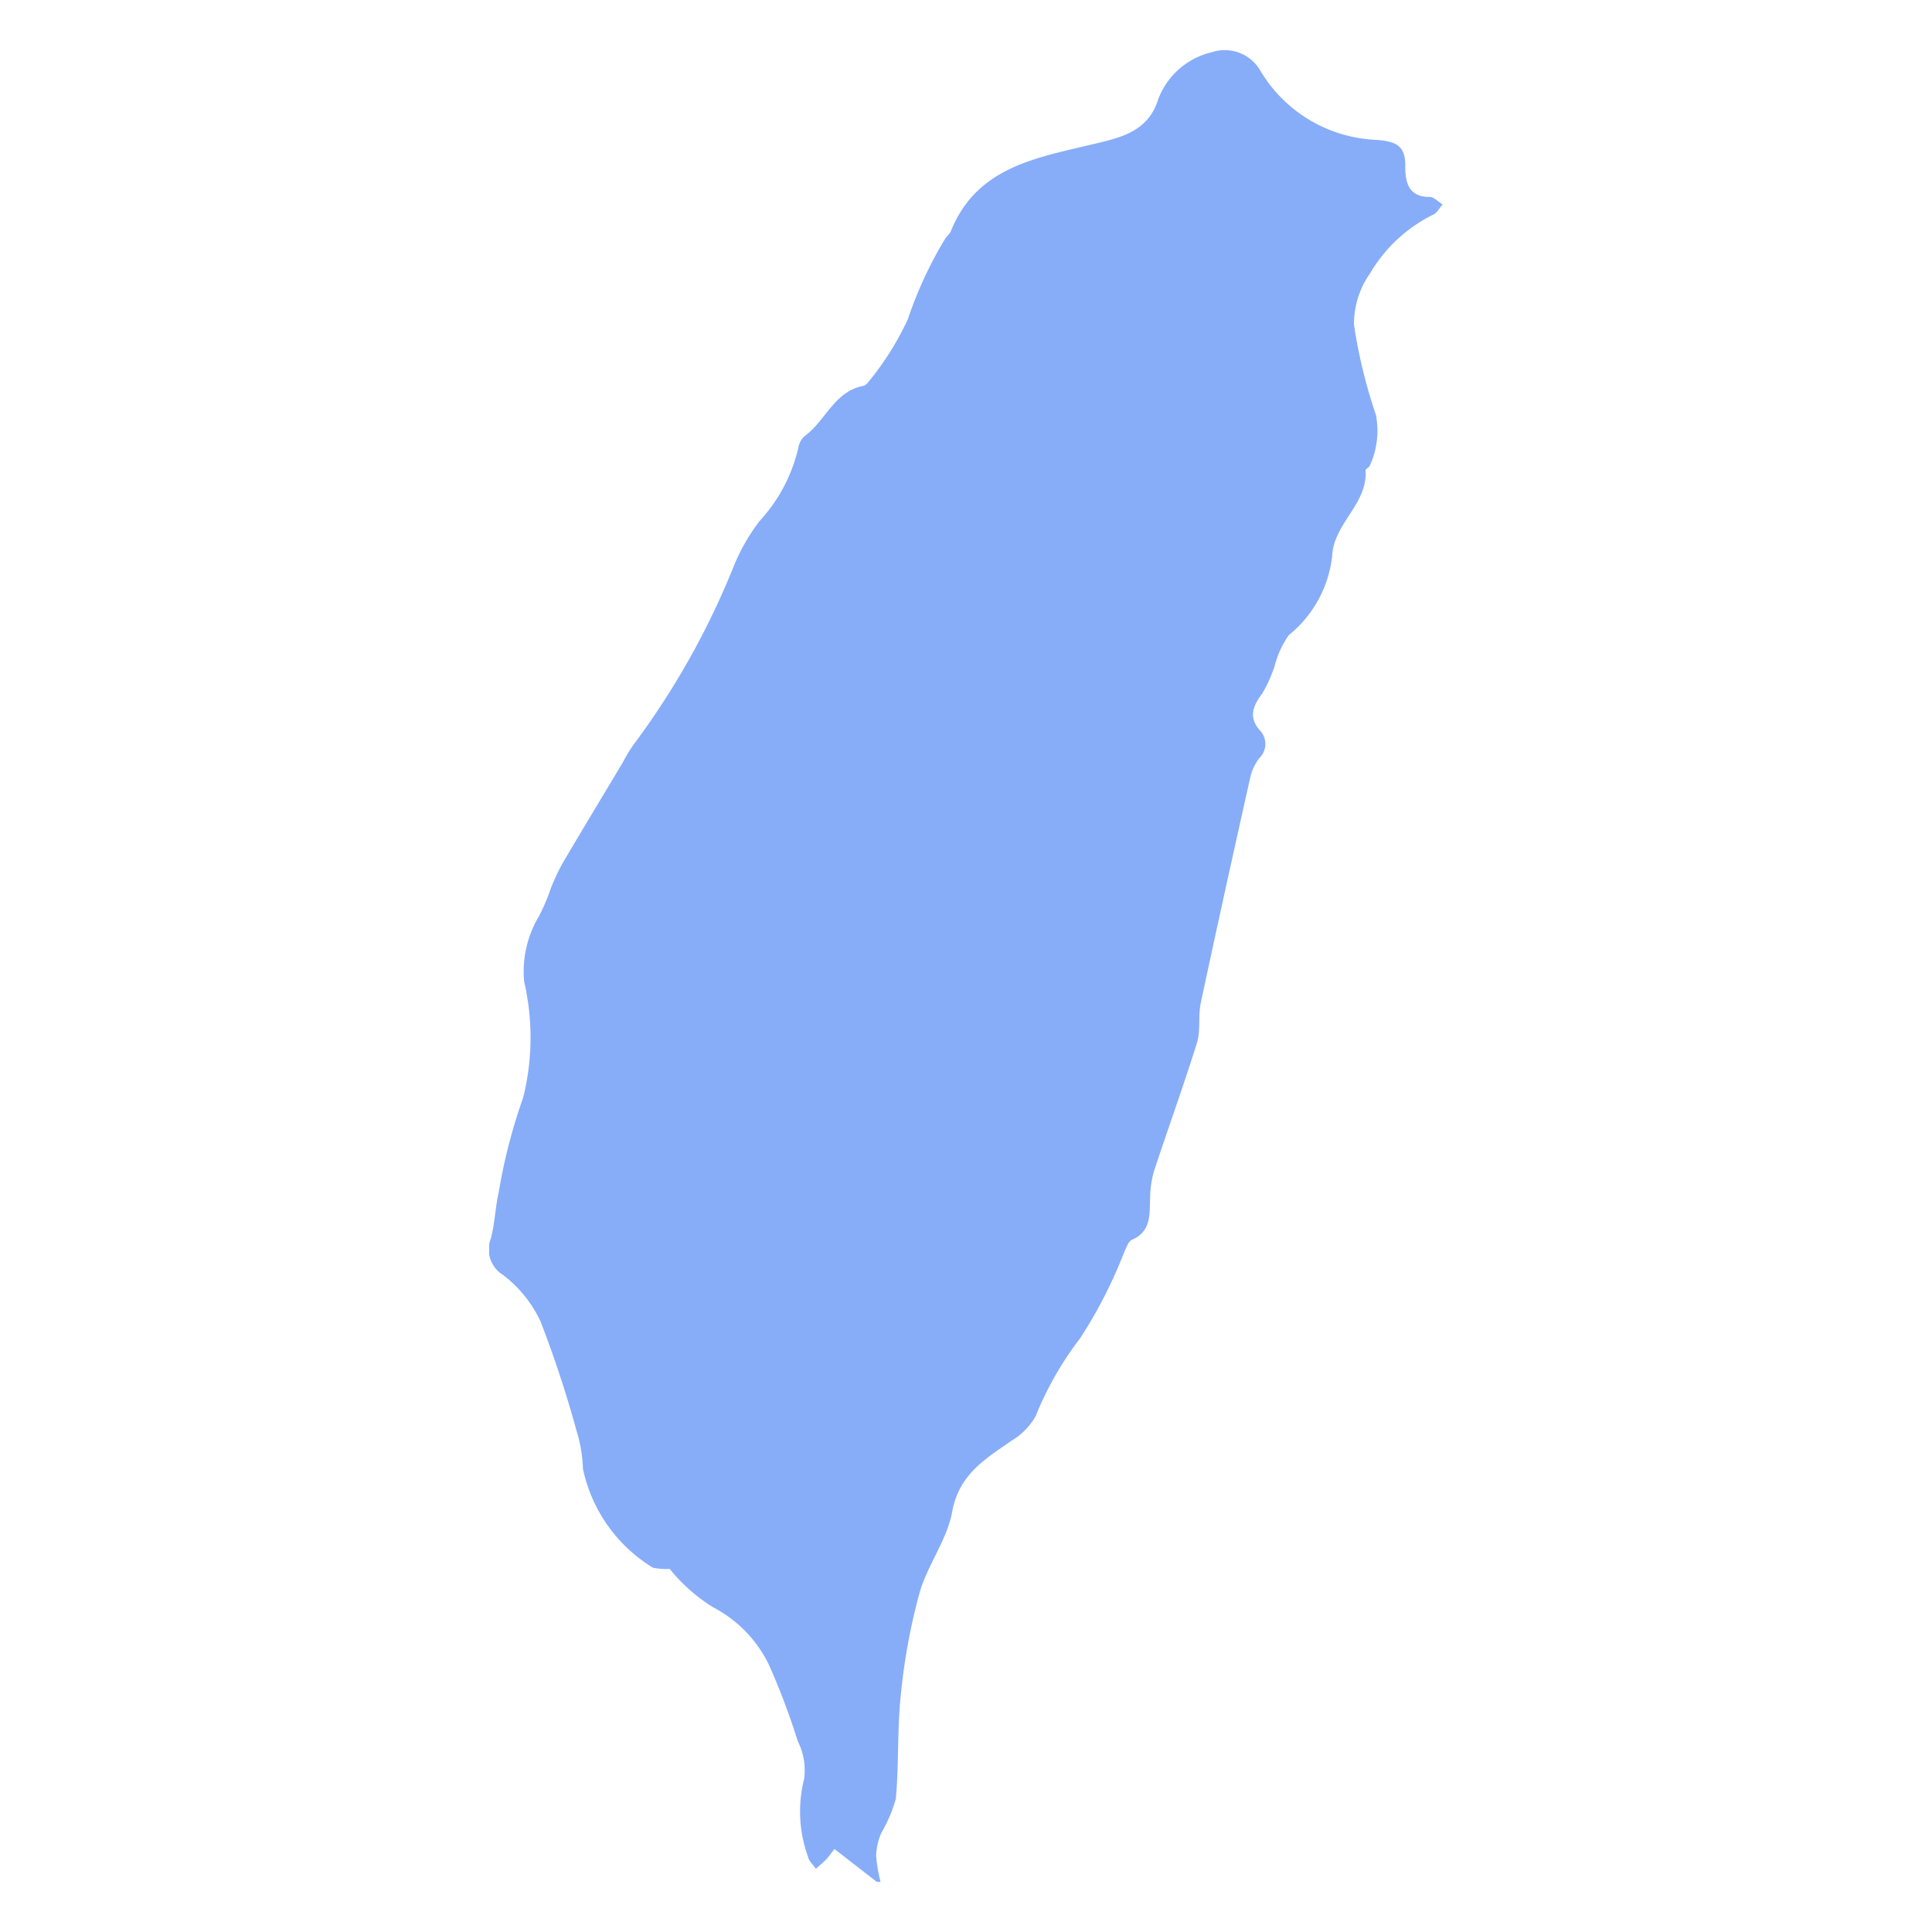 <svg xmlns="http://www.w3.org/2000/svg" xmlns:xlink="http://www.w3.org/1999/xlink" width="30" height="30" viewBox="0 0 30 30">
  <defs>
    <clipPath id="clip-path">
      <rect id="Rectangle_407" data-name="Rectangle 407" width="14.808" height="28.444" fill="#87adf9"/>
    </clipPath>
  </defs>
  <g id="ic-taiwan" transform="translate(-5393 84)">
    <rect id="Rectangle_408" data-name="Rectangle 408" width="30" height="30" transform="translate(5393 -84)" fill="none"/>
    <g id="Group_265" data-name="Group 265" transform="translate(5400.596 -83.222)">
      <g id="Group_264" data-name="Group 264" clip-path="url(#clip-path)">
        <path id="Path_1550" data-name="Path 1550" d="M6.019,28.444l-.658-.511c-.076.1-.1.132-.123.158-.053.052-.11.1-.165.15-.043-.064-.111-.123-.124-.192a2.067,2.067,0,0,1-.058-1.207,1.009,1.009,0,0,0-.1-.585,10.987,10.987,0,0,0-.451-1.192,1.978,1.978,0,0,0-.855-.881,2.623,2.623,0,0,1-.681-.6,1.04,1.04,0,0,1-.262-.019,2.374,2.374,0,0,1-1.086-1.535,2.21,2.21,0,0,0-.1-.592,17.357,17.357,0,0,0-.56-1.7,1.929,1.929,0,0,0-.58-.718.465.465,0,0,1-.19-.568c.062-.233.068-.481.122-.716a8.536,8.536,0,0,1,.377-1.462,3.84,3.84,0,0,0,.018-1.809,1.67,1.67,0,0,1,.23-1.016,3.082,3.082,0,0,0,.186-.438,3.456,3.456,0,0,1,.179-.382c.308-.524.623-1.043.935-1.565a2.336,2.336,0,0,1,.174-.286A12.275,12.275,0,0,0,3.814,7.973a3.125,3.125,0,0,1,.381-.656A2.516,2.516,0,0,0,4.8,6.176a.306.306,0,0,1,.1-.184c.322-.234.457-.687.9-.776a.129.129,0,0,0,.076-.048A4.543,4.543,0,0,0,6.5,4.182a6.235,6.235,0,0,1,.578-1.249c.026-.043.072-.076.091-.122C7.576,1.8,8.524,1.669,9.413,1.452c.423-.1.824-.2.977-.692a1.176,1.176,0,0,1,.834-.728.638.638,0,0,1,.74.269A2.2,2.2,0,0,0,13.78,1.394c.293.024.452.083.445.414,0,.238.047.476.381.472.059,0,.119.066.2.116-.056.063-.089.133-.143.157a2.335,2.335,0,0,0-.989.921,1.349,1.349,0,0,0-.245.79,7.951,7.951,0,0,0,.34,1.4,1.3,1.3,0,0,1-.1.8c-.02.022-.063.043-.061.062.036.526-.5.822-.519,1.34a1.844,1.844,0,0,1-.674,1.22,1.471,1.471,0,0,0-.218.475,2.117,2.117,0,0,1-.193.43c-.144.193-.217.367-.038.57a.307.307,0,0,1-.011.437.807.807,0,0,0-.138.3c-.261,1.166-.519,2.333-.768,3.5-.042.2,0,.42-.057.611-.209.672-.45,1.333-.669,2a1.562,1.562,0,0,0-.06.418c-.011.254.02.516-.282.646-.053.023-.082.112-.113.174A7.283,7.283,0,0,1,9.178,20a5.168,5.168,0,0,0-.693,1.213,1.054,1.054,0,0,1-.381.385c-.407.283-.81.522-.915,1.1-.08.437-.385.828-.508,1.263a9.54,9.54,0,0,0-.289,1.577c-.057.535-.029,1.078-.077,1.614a2.28,2.28,0,0,1-.228.535,1,1,0,0,0-.079.351,2.38,2.38,0,0,0,.071.411Z" transform="translate(0 0)" fill="#87adf9"/>
      </g>
    </g>
  </g>
</svg>
